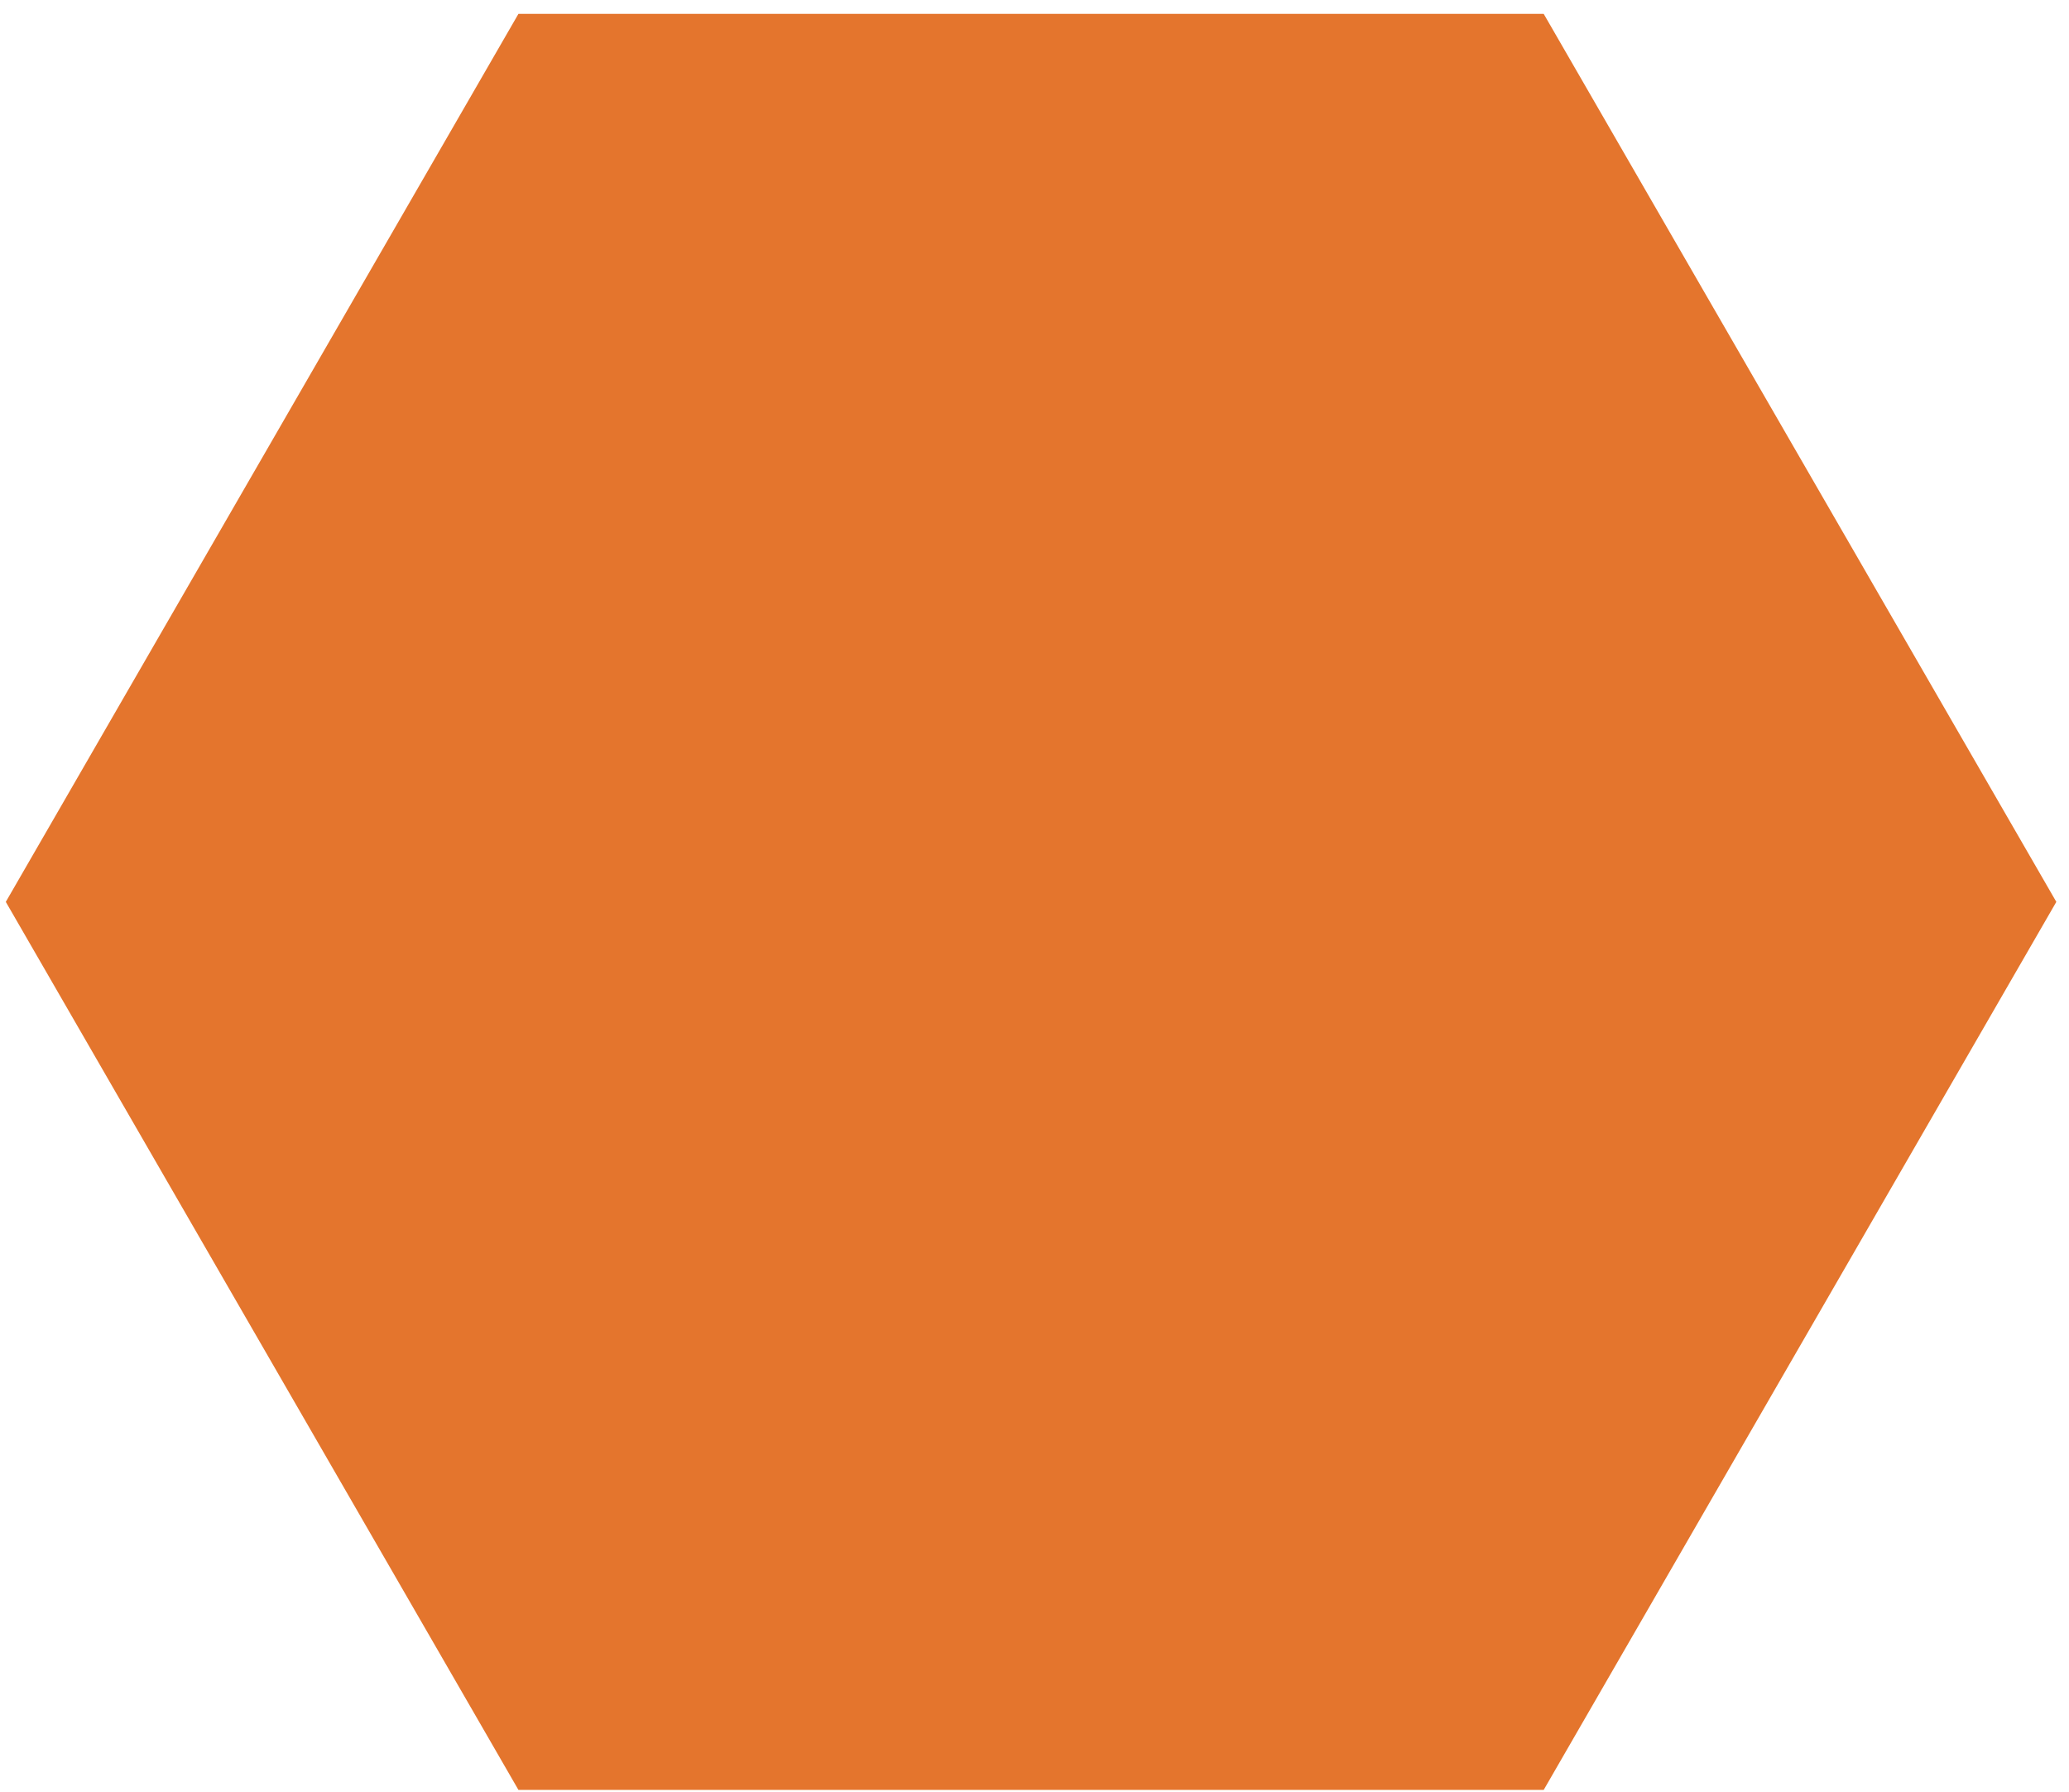 <svg width="112" height="97" viewBox="0 0 112 97" fill="none" xmlns="http://www.w3.org/2000/svg">
<path id="Polygon 1" d="M28.064 0.75L83.564 0.75L111.314 48.814L83.564 96.879L28.064 96.879L0.314 48.814L28.064 0.75Z" fill="#E4752D"/>
</svg>
